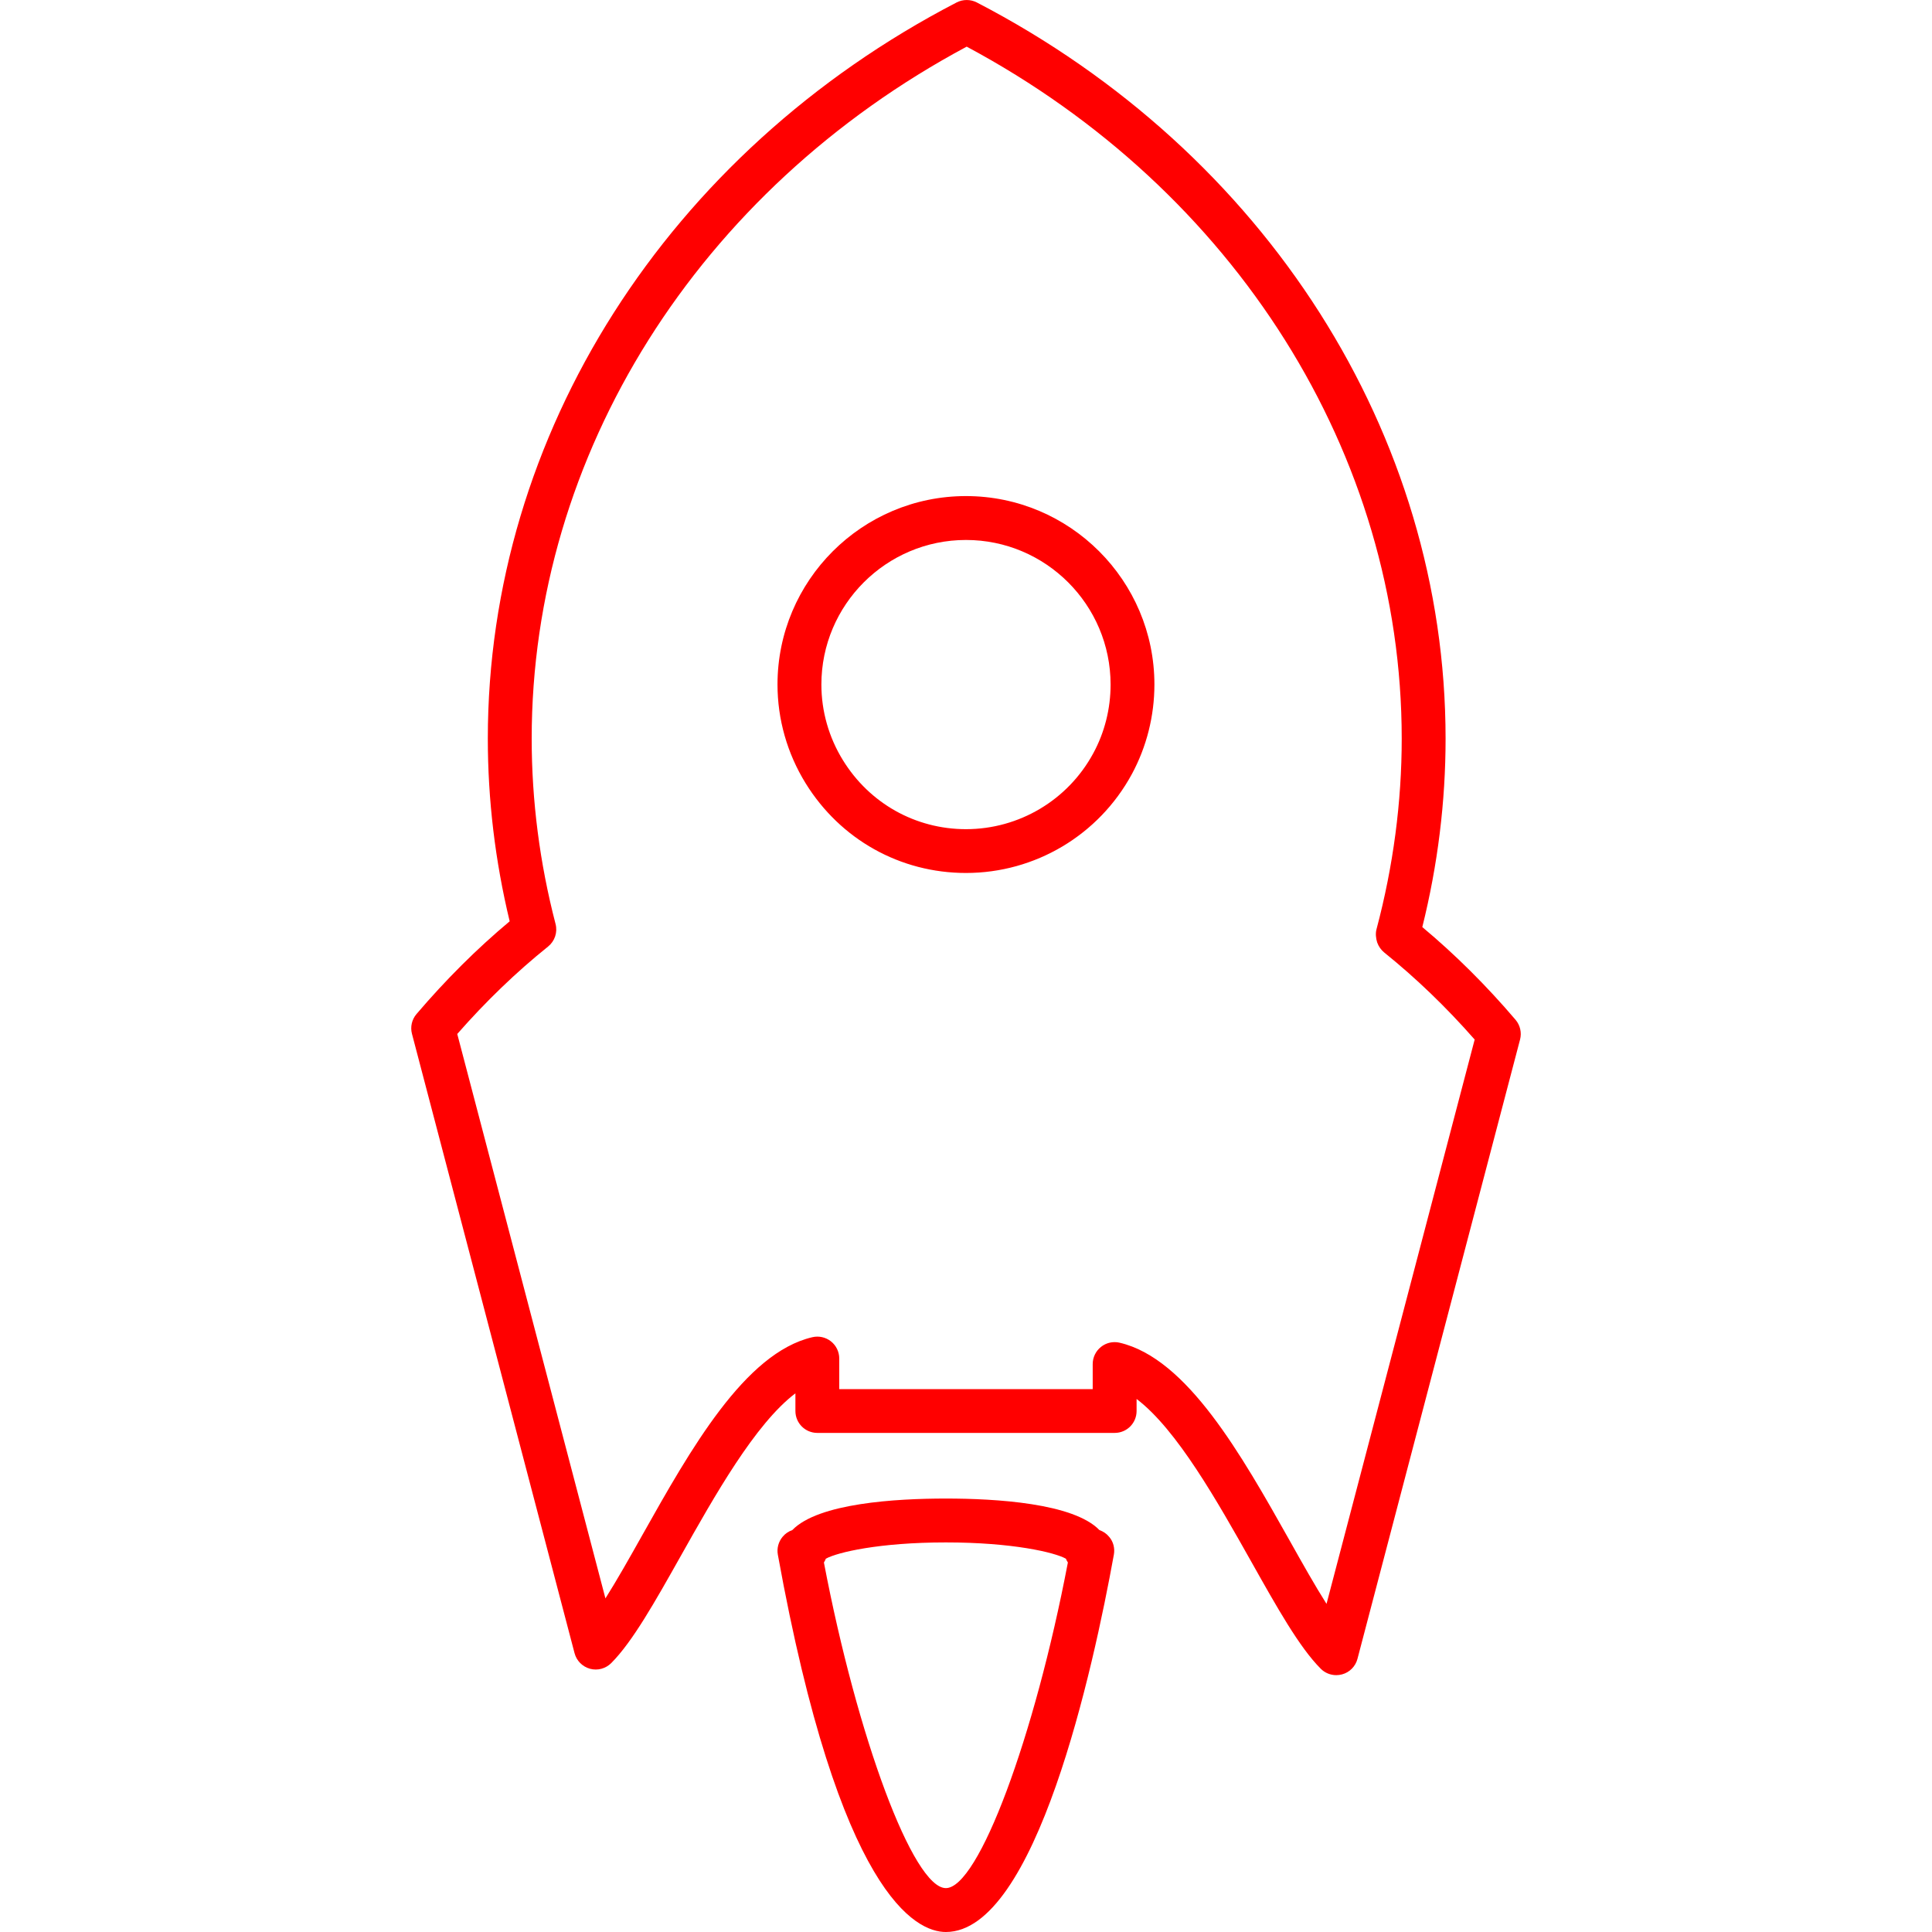 <!-- icon666.com - MILLIONS vector ICONS FREE --><svg version="1.1" id="Capa_1" xmlns="http://www.w3.org/2000/svg" xmlns:xlink="http://www.w3.org/1999/xlink" x="0px" y="0px" viewBox="0 0 88.129 88.129" style="enable-background:new 0 0 88.129 88.129;" xml:space="preserve"><g><g><path d="M44.063,39.821c3.157,0,6.054-1.725,7.563-4.502c0.678-1.25,1.033-2.666,1.033-4.094c0-4.74-3.854-8.596-8.597-8.596 c-4.74,0-8.596,3.855-8.596,8.596c0,1.585,0.443,3.143,1.281,4.501C38.331,38.293,41.063,39.821,44.063,39.821z M44.063,24.631 c3.638,0,6.597,2.959,6.597,6.596c0,1.097-0.271,2.184-0.793,3.14c-1.156,2.133-3.382,3.456-5.804,3.456 c-2.301,0-4.396-1.175-5.611-3.144c-0.645-1.044-0.984-2.237-0.984-3.452C37.467,27.59,40.426,24.631,44.063,24.631z" fill="#000000" style="fill: rgb(255, 0, 0);"></path><path d="M18.998,46.257c-0.213,0.25-0.289,0.587-0.206,0.901l7.416,28.25c0.091,0.349,0.36,0.618,0.707,0.714 c0.347,0.094,0.716-0.008,0.969-0.262c0.973-0.978,1.989-2.786,3.167-4.879c1.543-2.742,3.394-6.033,5.232-7.424v0.806 c0,0.554,0.447,1,1,1h13.563c0.555,0,1-0.446,1-1v-0.548c1.84,1.393,3.689,4.682,5.232,7.422c1.178,2.096,2.192,3.904,3.168,4.883 c0.188,0.189,0.444,0.293,0.709,0.293c0.088,0,0.174-0.012,0.262-0.035c0.346-0.092,0.615-0.364,0.705-0.711l7.416-28.248 c0.082-0.314,0.006-0.651-0.205-0.9c-1.328-1.559-2.756-2.979-4.254-4.23c0.705-2.833,1.062-5.721,1.062-8.592 c0-13.872-8.192-26.74-21.383-33.585c-0.289-0.148-0.633-0.148-0.922,0c-13.191,6.843-21.384,19.71-21.384,33.581 c0,2.788,0.335,5.588,0.997,8.333C21.754,43.275,20.327,44.698,18.998,46.257z M25,43.178c0.307-0.247,0.441-0.65,0.342-1.031 c-0.723-2.778-1.089-5.623-1.089-8.453c0-12.96,7.59-25.01,19.843-31.566C56.351,8.685,63.94,20.733,63.94,33.693 c0,2.902-0.387,5.823-1.147,8.682c-0.056,0.191-0.033,0.429,0.028,0.616c0.064,0.18,0.175,0.337,0.318,0.455 c1.449,1.167,2.836,2.5,4.129,3.974l-6.758,25.742c-0.527-0.832-1.102-1.854-1.691-2.904c-2.188-3.887-4.666-8.295-7.748-9.01 c-0.073-0.02-0.147-0.026-0.227-0.026c-0.225,0-0.443,0.075-0.623,0.219c-0.238,0.188-0.377,0.479-0.377,0.781v1.145H38.283V61.97 c0-0.307-0.14-0.594-0.378-0.783c-0.238-0.188-0.55-0.26-0.849-0.19c-3.082,0.717-5.562,5.125-7.749,9.014 c-0.591,1.053-1.164,2.068-1.69,2.9l-6.759-25.746C22.158,45.683,23.548,44.342,25,43.178z" fill="#000000" style="fill: rgb(255, 0, 0);"></path><path d="M43.146,68.357c-2.275,0-5.818,0.209-7.005,1.438c-0.171,0.06-0.324,0.162-0.442,0.306 c-0.19,0.229-0.27,0.526-0.217,0.817c2.815,15.532,6.297,17.211,7.664,17.211c4.104,0,6.726-12.037,7.663-17.211 c0.053-0.291-0.022-0.594-0.217-0.817c-0.117-0.144-0.271-0.246-0.441-0.306C48.964,68.566,45.42,68.357,43.146,68.357z M43.146,86.127c-1.487,0-4.04-6.858-5.563-14.854c0.035-0.055,0.064-0.11,0.088-0.172c0.513-0.288,2.433-0.743,5.475-0.743 c3.043,0,4.963,0.455,5.476,0.743c0.022,0.062,0.055,0.117,0.09,0.172C47.187,79.266,44.633,86.127,43.146,86.127z" fill="#000000" style="fill: rgb(255, 0, 0);"></path></g></g></svg>